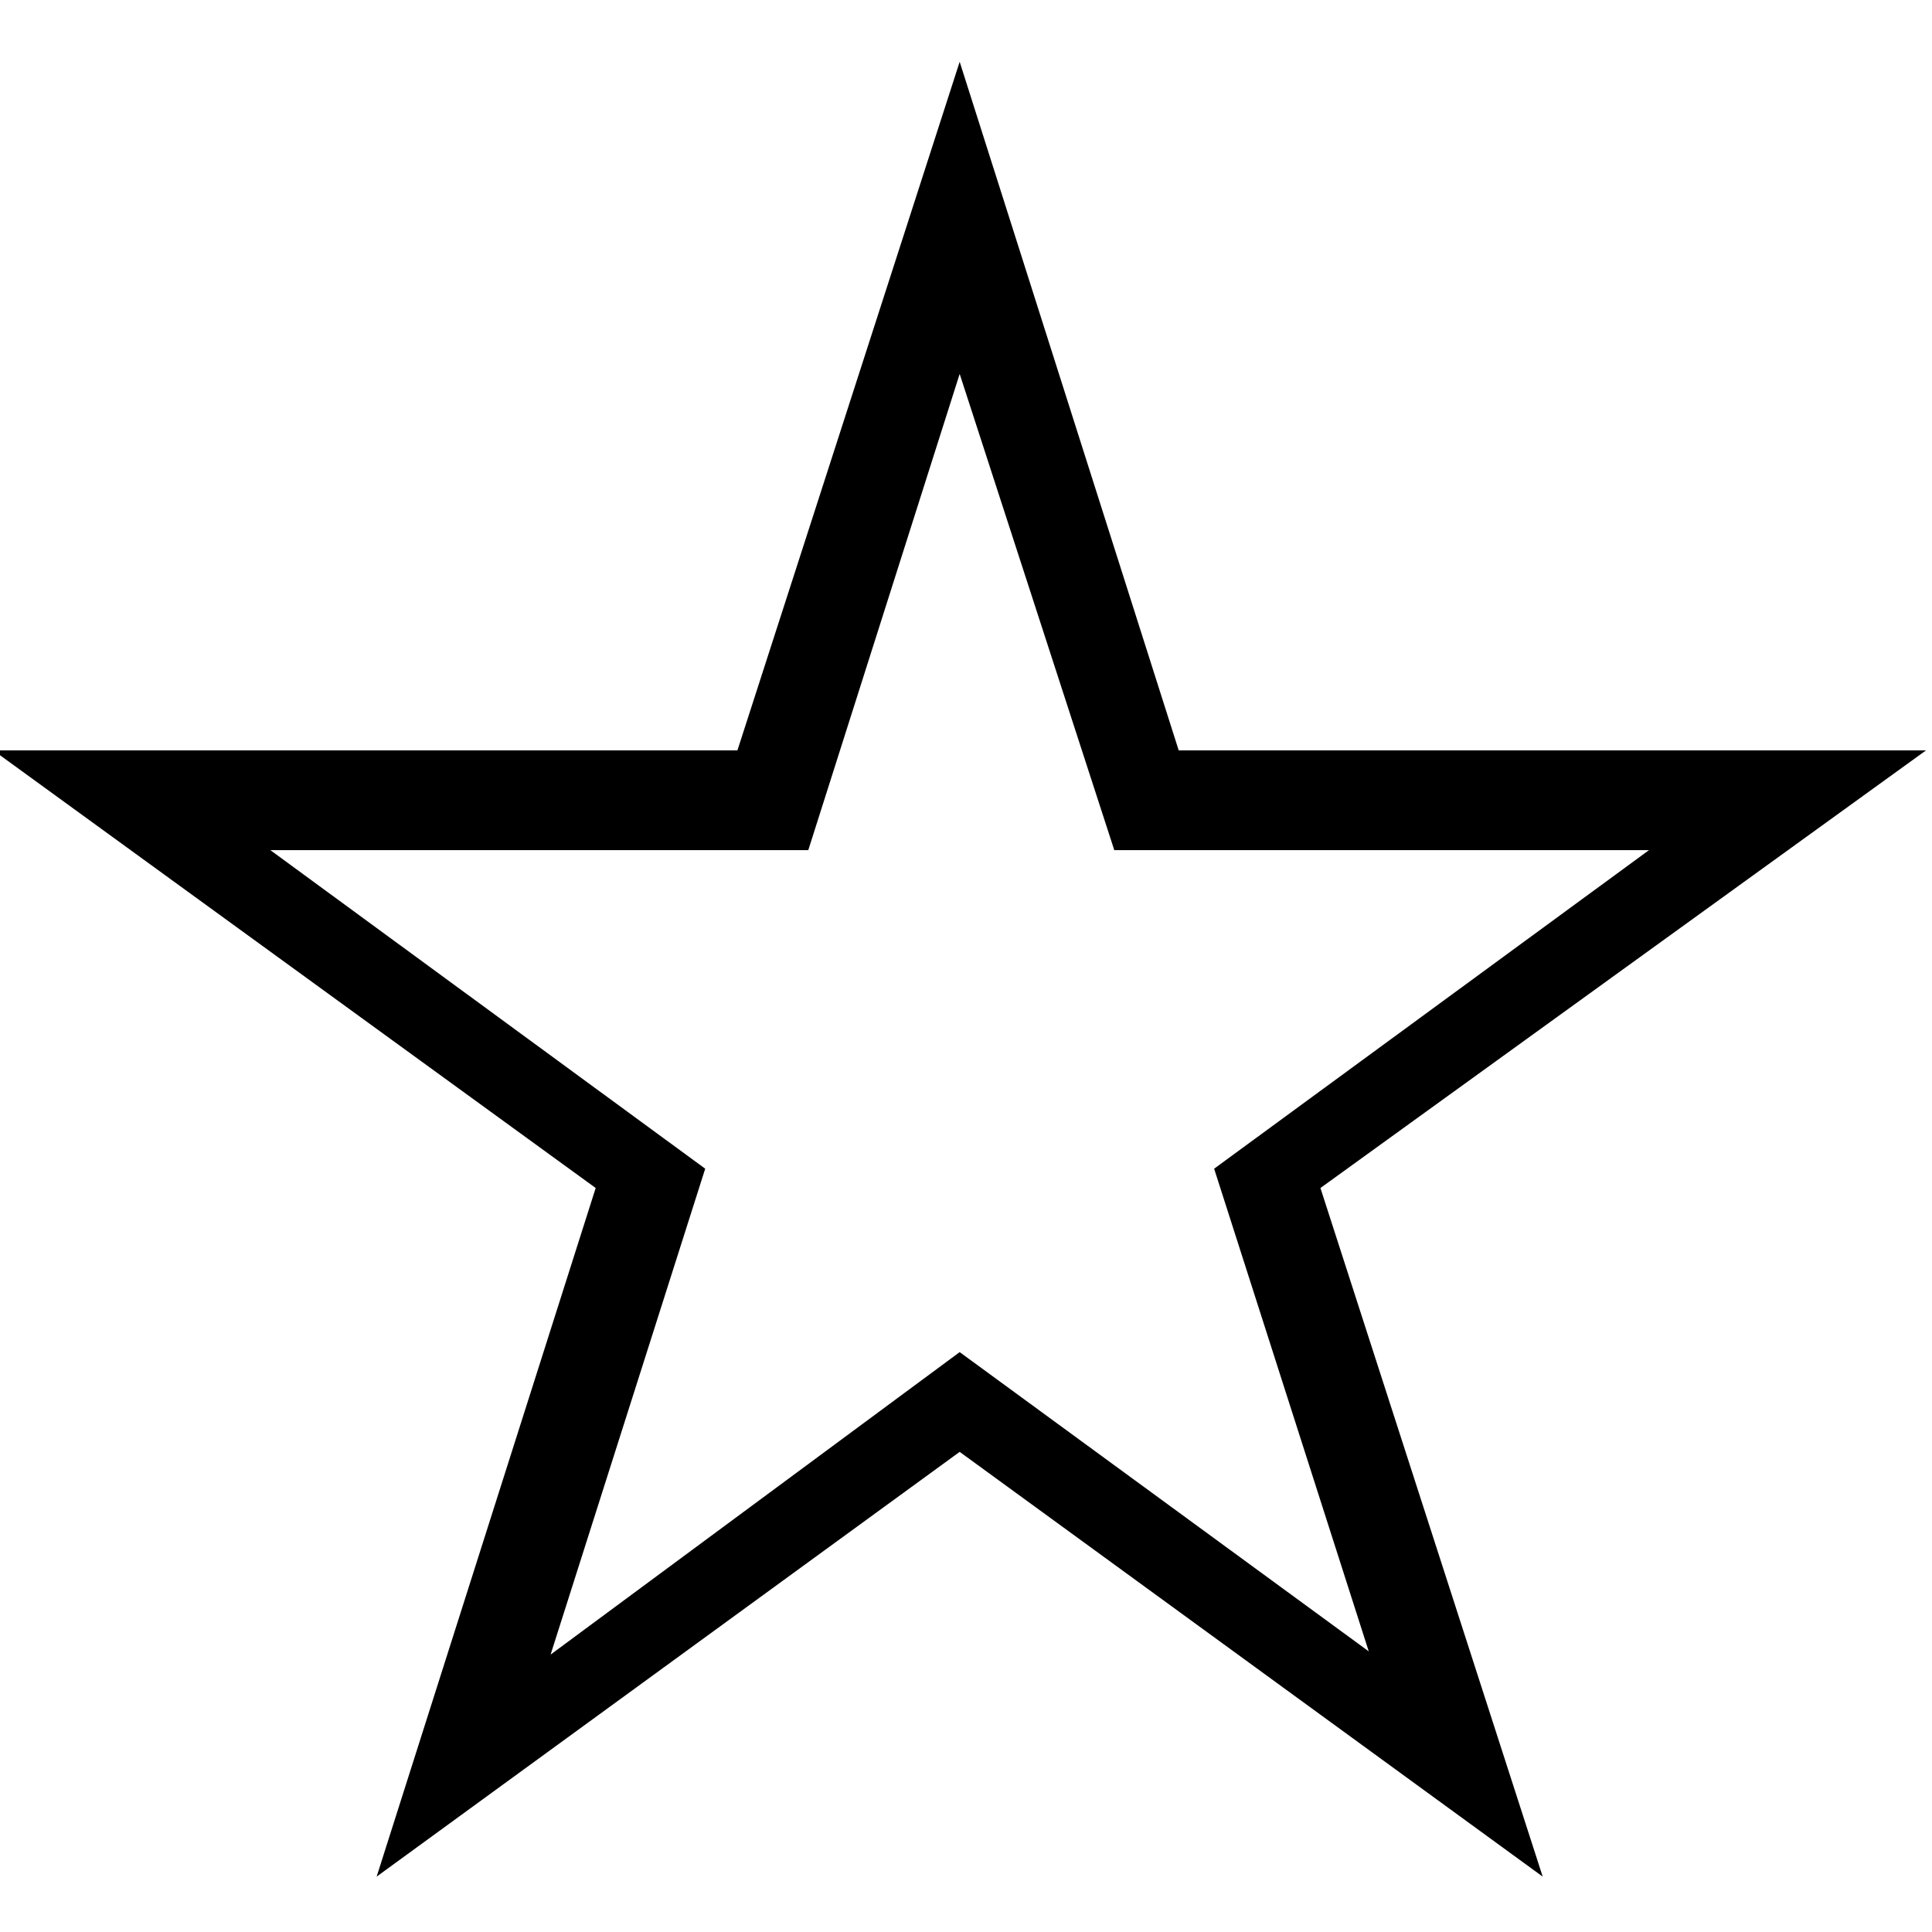 <?xml version="1.0" encoding="utf-8"?>
<!-- Generator: Adobe Illustrator 23.1.1, SVG Export Plug-In . SVG Version: 6.00 Build 0)  -->
<svg version="1.1" id="Ebene_1" xmlns="http://www.w3.org/2000/svg" xmlns:xlink="http://www.w3.org/1999/xlink" x="0px" y="0px"
	 viewBox="0 0 58 58" style="enable-background:new 0 0 58 58;" xml:space="preserve">
<g transform="matrix( 0.967, 0, 0, 0.966, 580,458) ">
	<g transform="matrix( 1, 0, 0, 1, 0,0) ">
		<g>
			<g id="Symbol_235_0_Layer0_0_FILL">
				<path d="M-563.2-450.8l-6.8-21.4l-6.9,21.4H-600l18.7,13.6l-6.8,21.4L-570-429l18.1,13.2l-6.9-21.4l18.8-13.6H-563.2
					 M-570-462.5l4.8,14.8h16.6l-13.5,9.9l4.8,15l-12.7-9.3l0,0l-12.7,9.4l4.8-15.1l-13.5-9.9h16.7L-570-462.5z"/>
			</g>
		</g>
	</g>
</g>
</svg>
